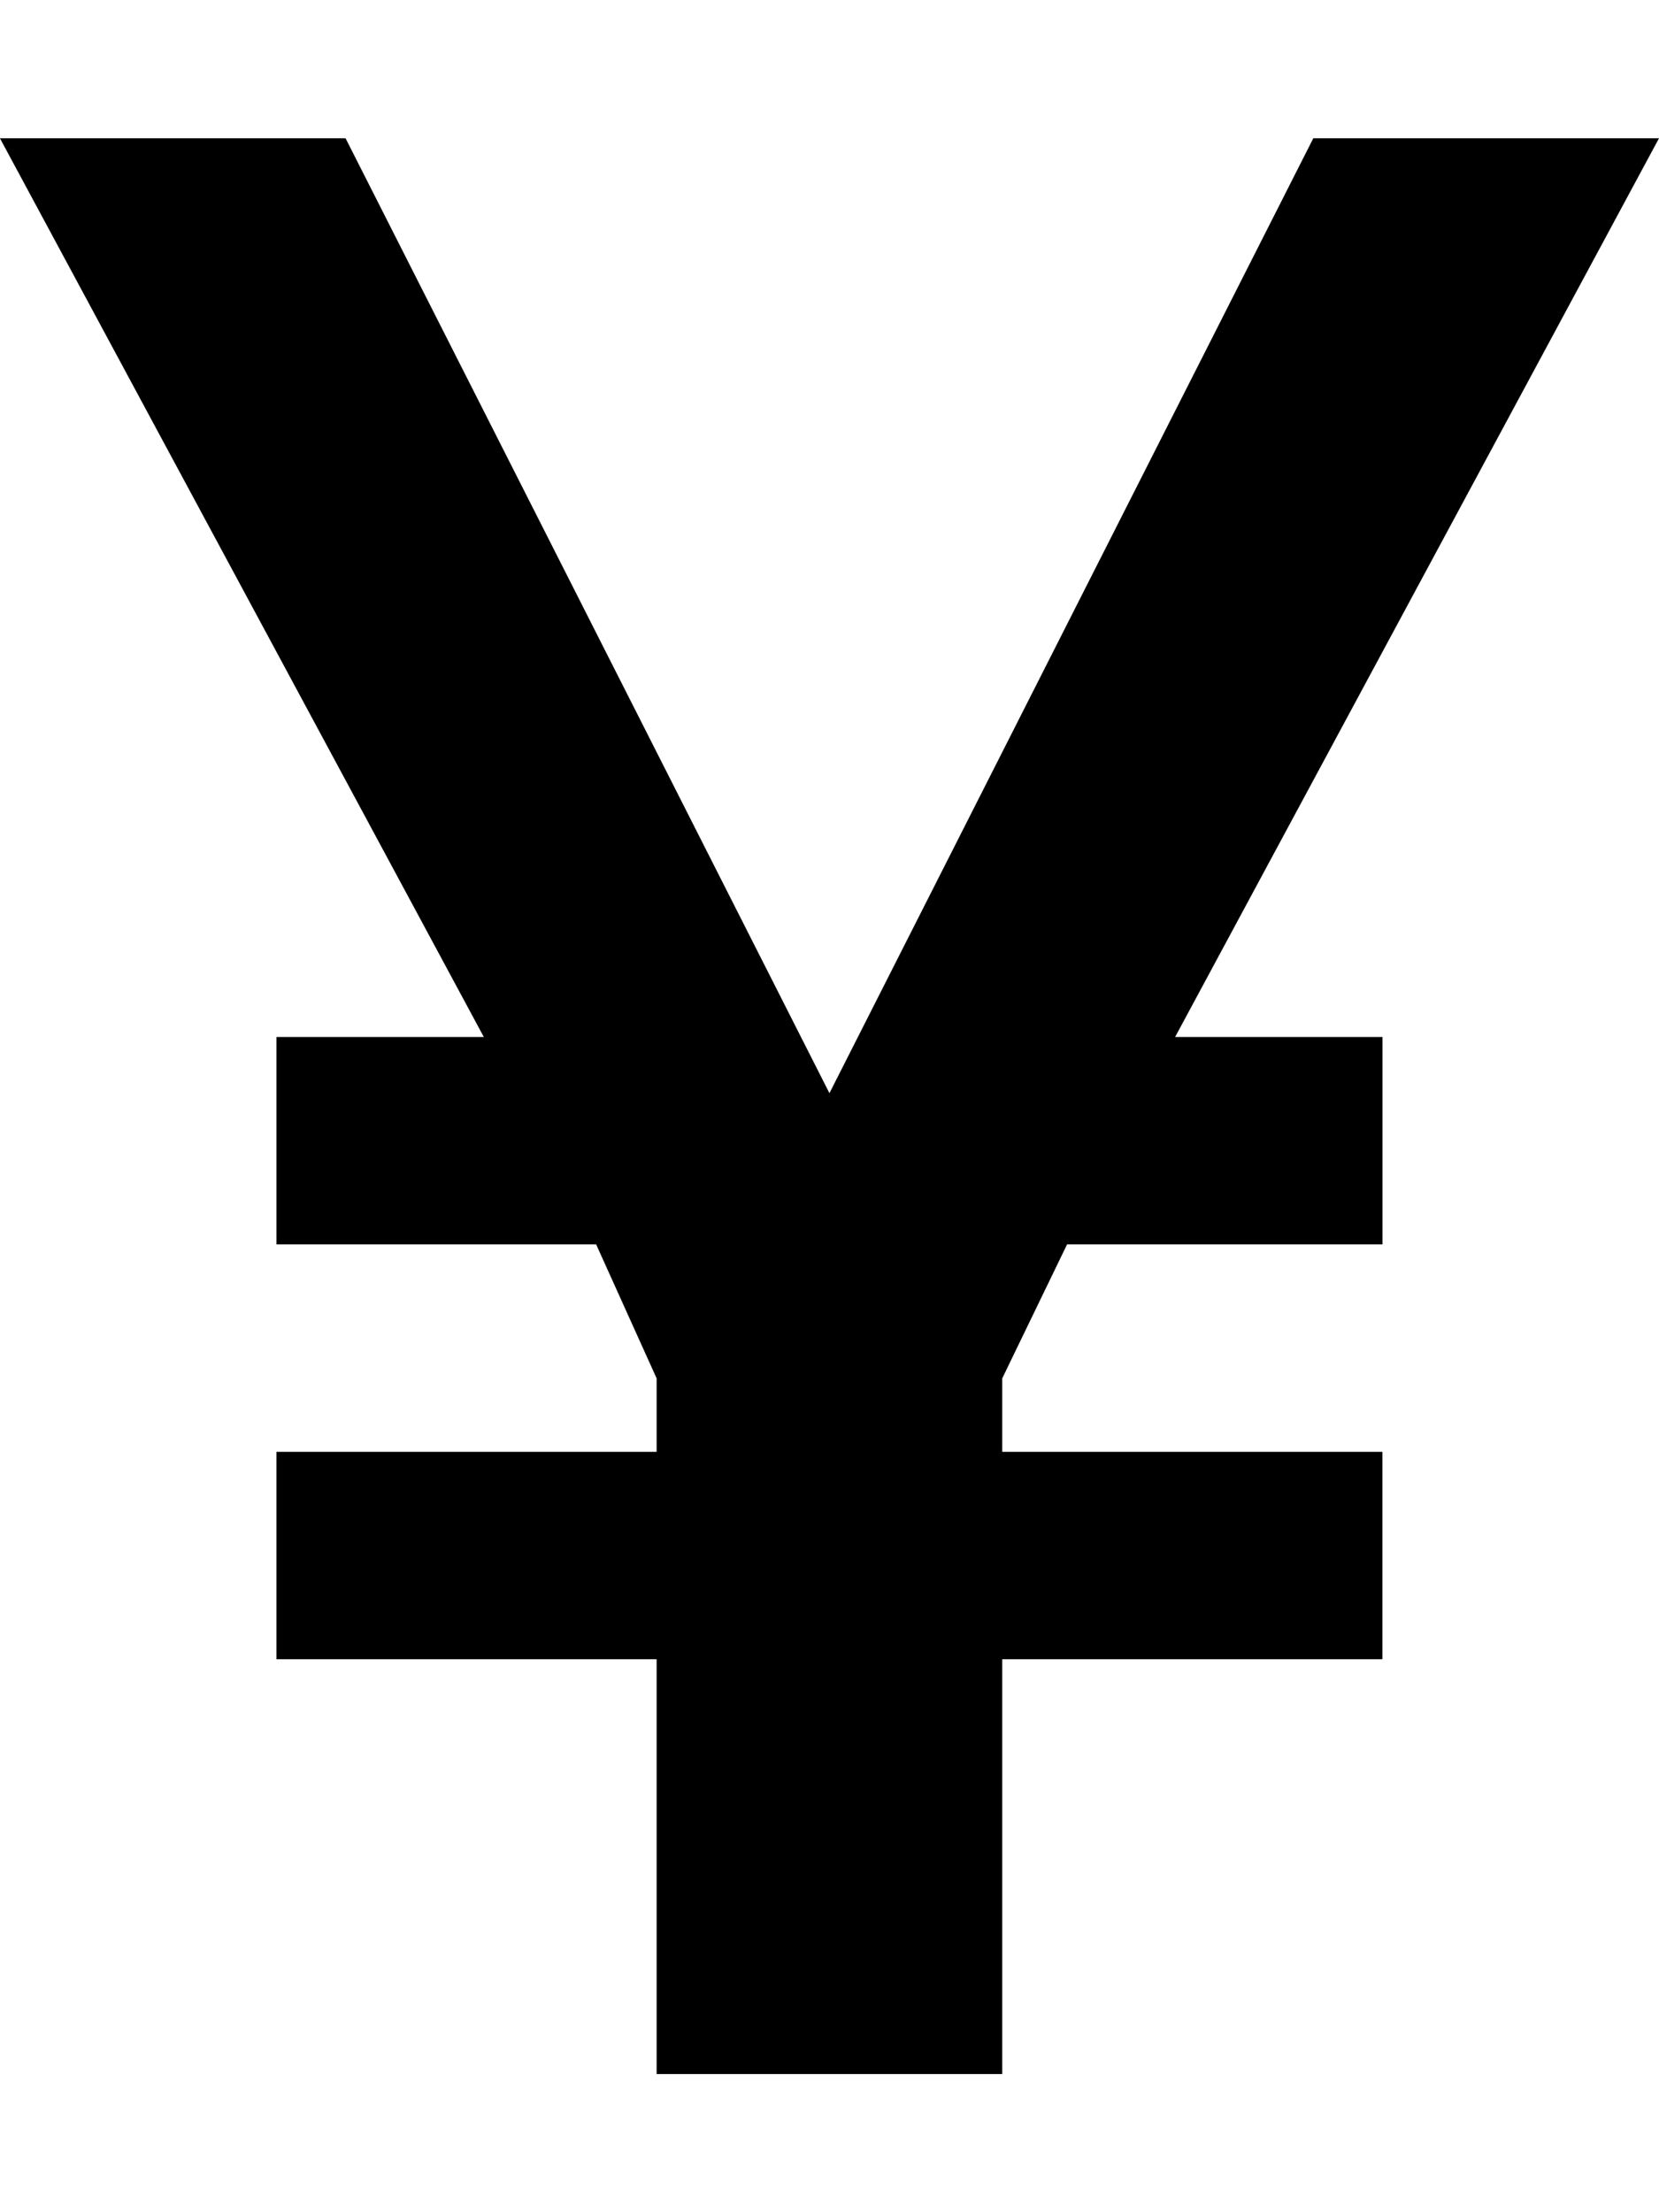 <!-- Generated by IcoMoon.io -->
<svg version="1.1" xmlns="http://www.w3.org/2000/svg" width="24" height="32" viewBox="0 0 24 32">
<title>ion-social-yen</title>
<path d="M24 2l-7 13h3v3h-4.563l-0.938 1.938v1.063h5.5v3h-5.5v6h-5v-6h-5.5v-3h5.5v-1.063l-0.875-1.938h-4.625v-3h3l-7-13h5l7 13.813 7-13.813h5z"></path>
</svg>
